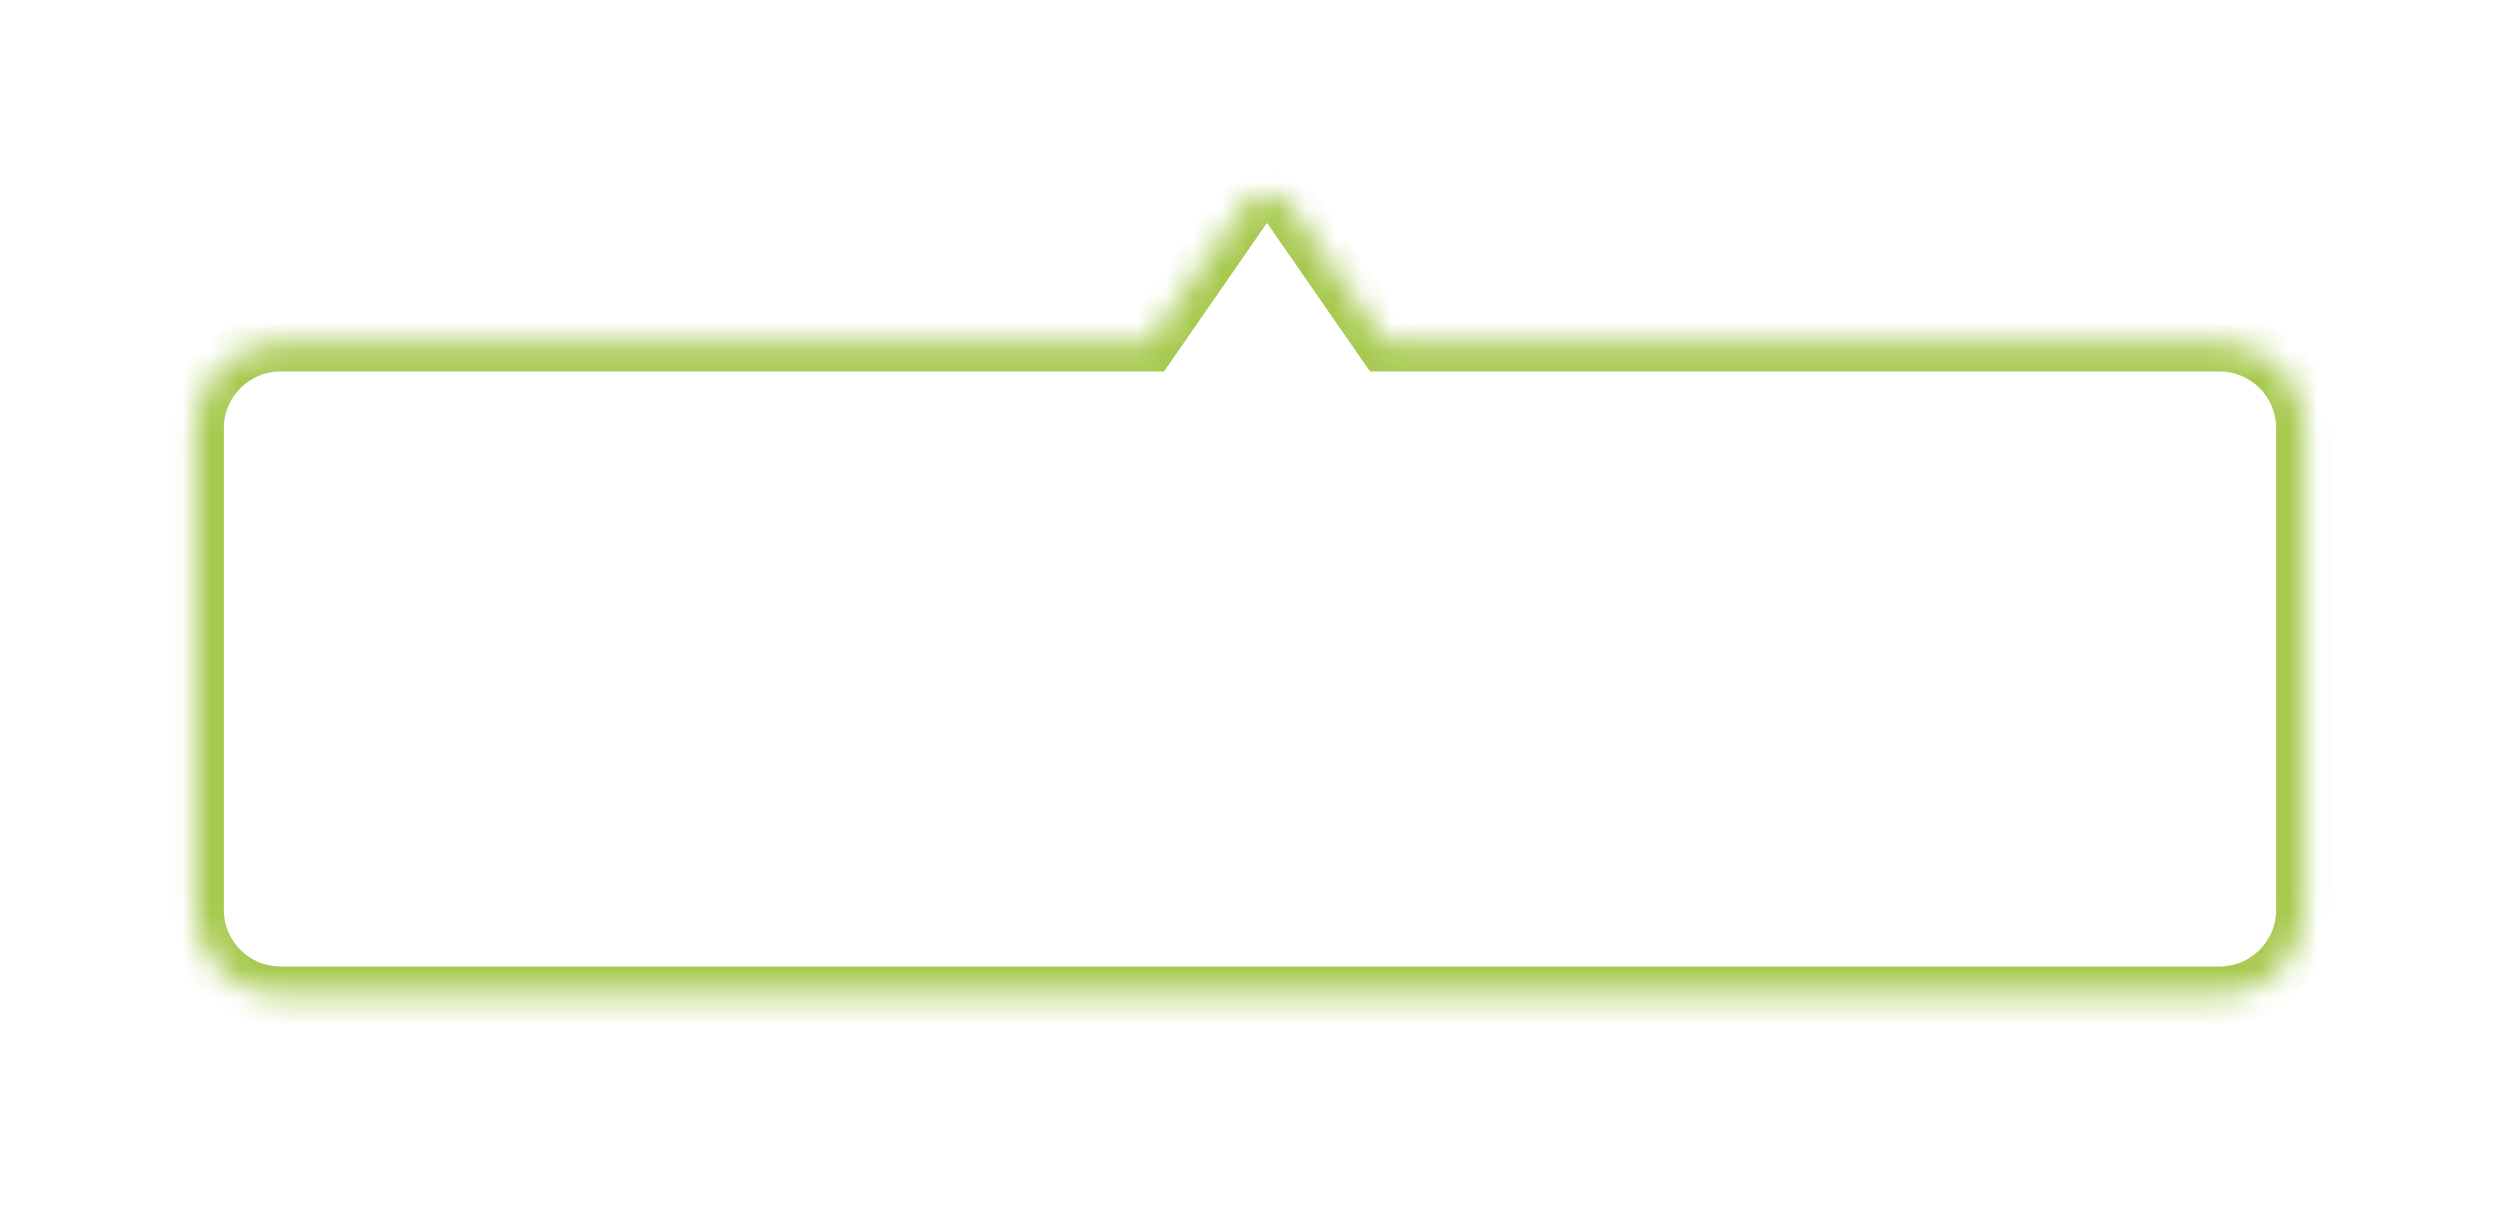 <svg width="89" height="43" viewBox="0 0 89 43" fill="none" xmlns="http://www.w3.org/2000/svg">
<g filter="url(#filter0_d_686_16043)">
<mask id="path-1-inside-1_686_16043" fill="white">
<path fill-rule="evenodd" clip-rule="evenodd" d="M45.935 3.359C45.533 2.781 44.678 2.781 44.276 3.359L40.911 8.216L9.986 8.216C8.315 8.216 6.96 9.57 6.96 11.242L6.96 28.39C6.96 30.062 8.315 31.417 9.986 31.417L79.014 31.417C80.685 31.417 82.04 30.062 82.04 28.39V11.242C82.04 9.57 80.685 8.216 79.014 8.216L49.3 8.216L45.935 3.359Z"/>
</mask>
<path fill-rule="evenodd" clip-rule="evenodd" d="M45.935 3.359C45.533 2.781 44.678 2.781 44.276 3.359L40.911 8.216L9.986 8.216C8.315 8.216 6.96 9.57 6.96 11.242L6.96 28.39C6.96 30.062 8.315 31.417 9.986 31.417L79.014 31.417C80.685 31.417 82.04 30.062 82.04 28.39V11.242C82.04 9.57 80.685 8.216 79.014 8.216L49.3 8.216L45.935 3.359Z" fill="white"/>
<path d="M44.276 3.359L43.447 2.785L43.447 2.785L44.276 3.359ZM45.935 3.359L46.764 2.785L46.764 2.785L45.935 3.359ZM40.911 8.216V9.224H41.439L41.74 8.79L40.911 8.216ZM49.3 8.216L48.471 8.79L48.772 9.224H49.3V8.216ZM45.105 3.934L45.105 3.934L46.764 2.785C45.961 1.627 44.25 1.627 43.447 2.785L45.105 3.934ZM41.74 8.79L45.105 3.934L43.447 2.785L40.081 7.641L41.74 8.79ZM9.986 9.224L40.911 9.224V7.207L9.986 7.207V9.224ZM7.969 11.242C7.969 10.128 8.872 9.224 9.986 9.224V7.207C7.758 7.207 5.951 9.013 5.951 11.242H7.969ZM7.969 28.39L7.969 11.242H5.951L5.951 28.39H7.969ZM9.986 30.408C8.872 30.408 7.969 29.505 7.969 28.39H5.951C5.951 30.619 7.758 32.425 9.986 32.425V30.408ZM79.014 30.408L9.986 30.408V32.425L79.014 32.425V30.408ZM81.031 28.39C81.031 29.505 80.128 30.408 79.014 30.408V32.425C81.242 32.425 83.049 30.619 83.049 28.39H81.031ZM81.031 11.242V28.39H83.049V11.242H81.031ZM79.014 9.224C80.128 9.224 81.031 10.128 81.031 11.242H83.049C83.049 9.013 81.242 7.207 79.014 7.207V9.224ZM49.3 9.224L79.014 9.224V7.207L49.3 7.207V9.224ZM45.105 3.934L48.471 8.79L50.13 7.641L46.764 2.785L45.105 3.934Z" fill="#A6C94E" mask="url(#path-1-inside-1_686_16043)"/>
</g>
<defs>
<filter id="filter0_d_686_16043" x="-9.86058e-05" y="-9.86058e-05" width="89" height="42.412" filterUnits="userSpaceOnUse" color-interpolation-filters="sRGB">
<feFlood flood-opacity="0" result="BackgroundImageFix"/>
<feColorMatrix in="SourceAlpha" type="matrix" values="0 0 0 0 0 0 0 0 0 0 0 0 0 0 0 0 0 0 127 0" result="hardAlpha"/>
<feOffset dy="4"/>
<feGaussianBlur stdDeviation="3.45"/>
<feComposite in2="hardAlpha" operator="out"/>
<feColorMatrix type="matrix" values="0 0 0 0 0.651 0 0 0 0 0.788 0 0 0 0 0.306 0 0 0 0.17 0"/>
<feBlend mode="normal" in2="BackgroundImageFix" result="effect1_dropShadow_686_16043"/>
<feBlend mode="normal" in="SourceGraphic" in2="effect1_dropShadow_686_16043" result="shape"/>
</filter>
</defs>
</svg>
